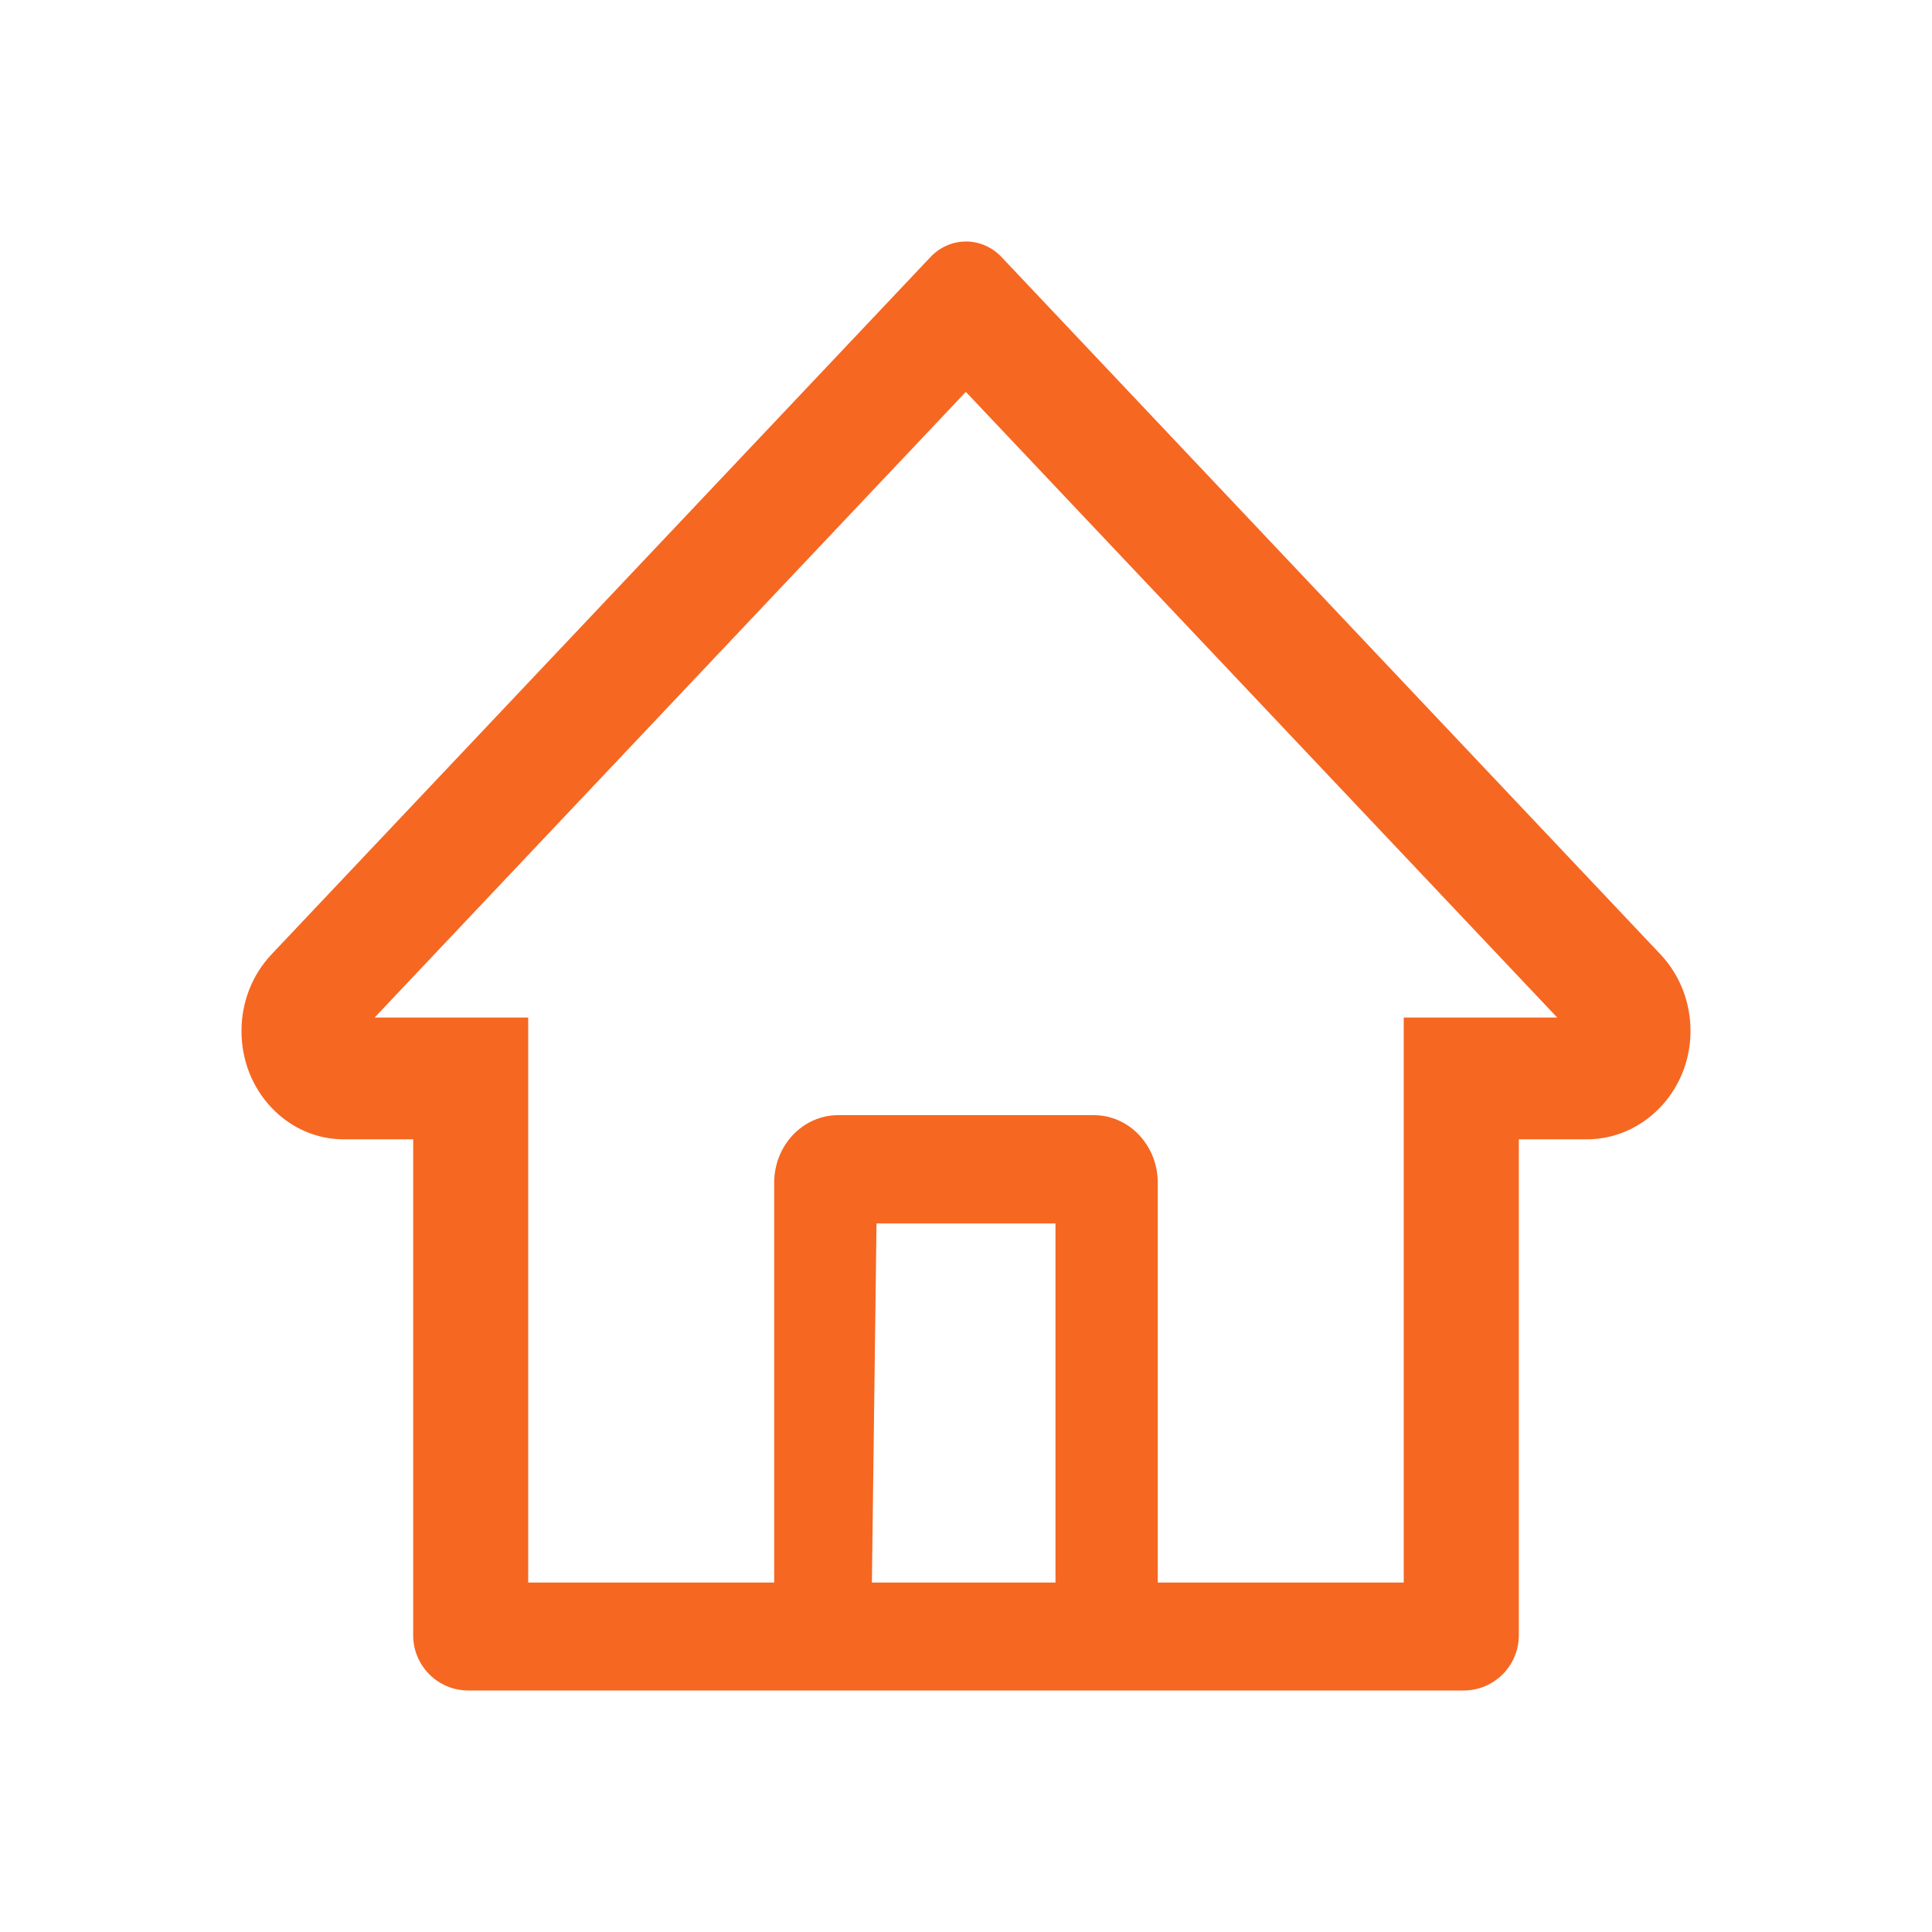 <svg width="35" height="35" viewBox="0 0 35 35" fill="none" xmlns="http://www.w3.org/2000/svg">
<path d="M4.919 17.289L16.107 5.45L16.857 4.656C17.028 4.476 17.259 4.375 17.5 4.375C17.741 4.375 17.972 4.476 18.143 4.656L30.081 17.289C30.256 17.474 30.394 17.694 30.488 17.936C30.581 18.178 30.628 18.438 30.625 18.7C30.613 19.779 29.765 20.64 28.746 20.64H27.515V29.625C27.515 30.177 27.067 30.625 26.515 30.625H8.485C7.932 30.625 7.485 30.177 7.485 29.625V20.64H6.228C5.733 20.64 5.267 20.435 4.916 20.064C4.744 19.882 4.607 19.665 4.514 19.427C4.421 19.188 4.374 18.933 4.375 18.675C4.375 18.154 4.569 17.66 4.919 17.289ZM15.795 28.669H19.121V22.164H15.879L15.795 28.669ZM9.569 18.433V28.669H14.025V21.428C14.025 20.75 14.544 20.202 15.184 20.202H19.816C20.456 20.202 20.974 20.75 20.974 21.428V28.669H25.43V18.433H28.21L17.497 7.099L16.828 7.807L6.787 18.433H9.569Z" fill="#F66722"/>
</svg>
